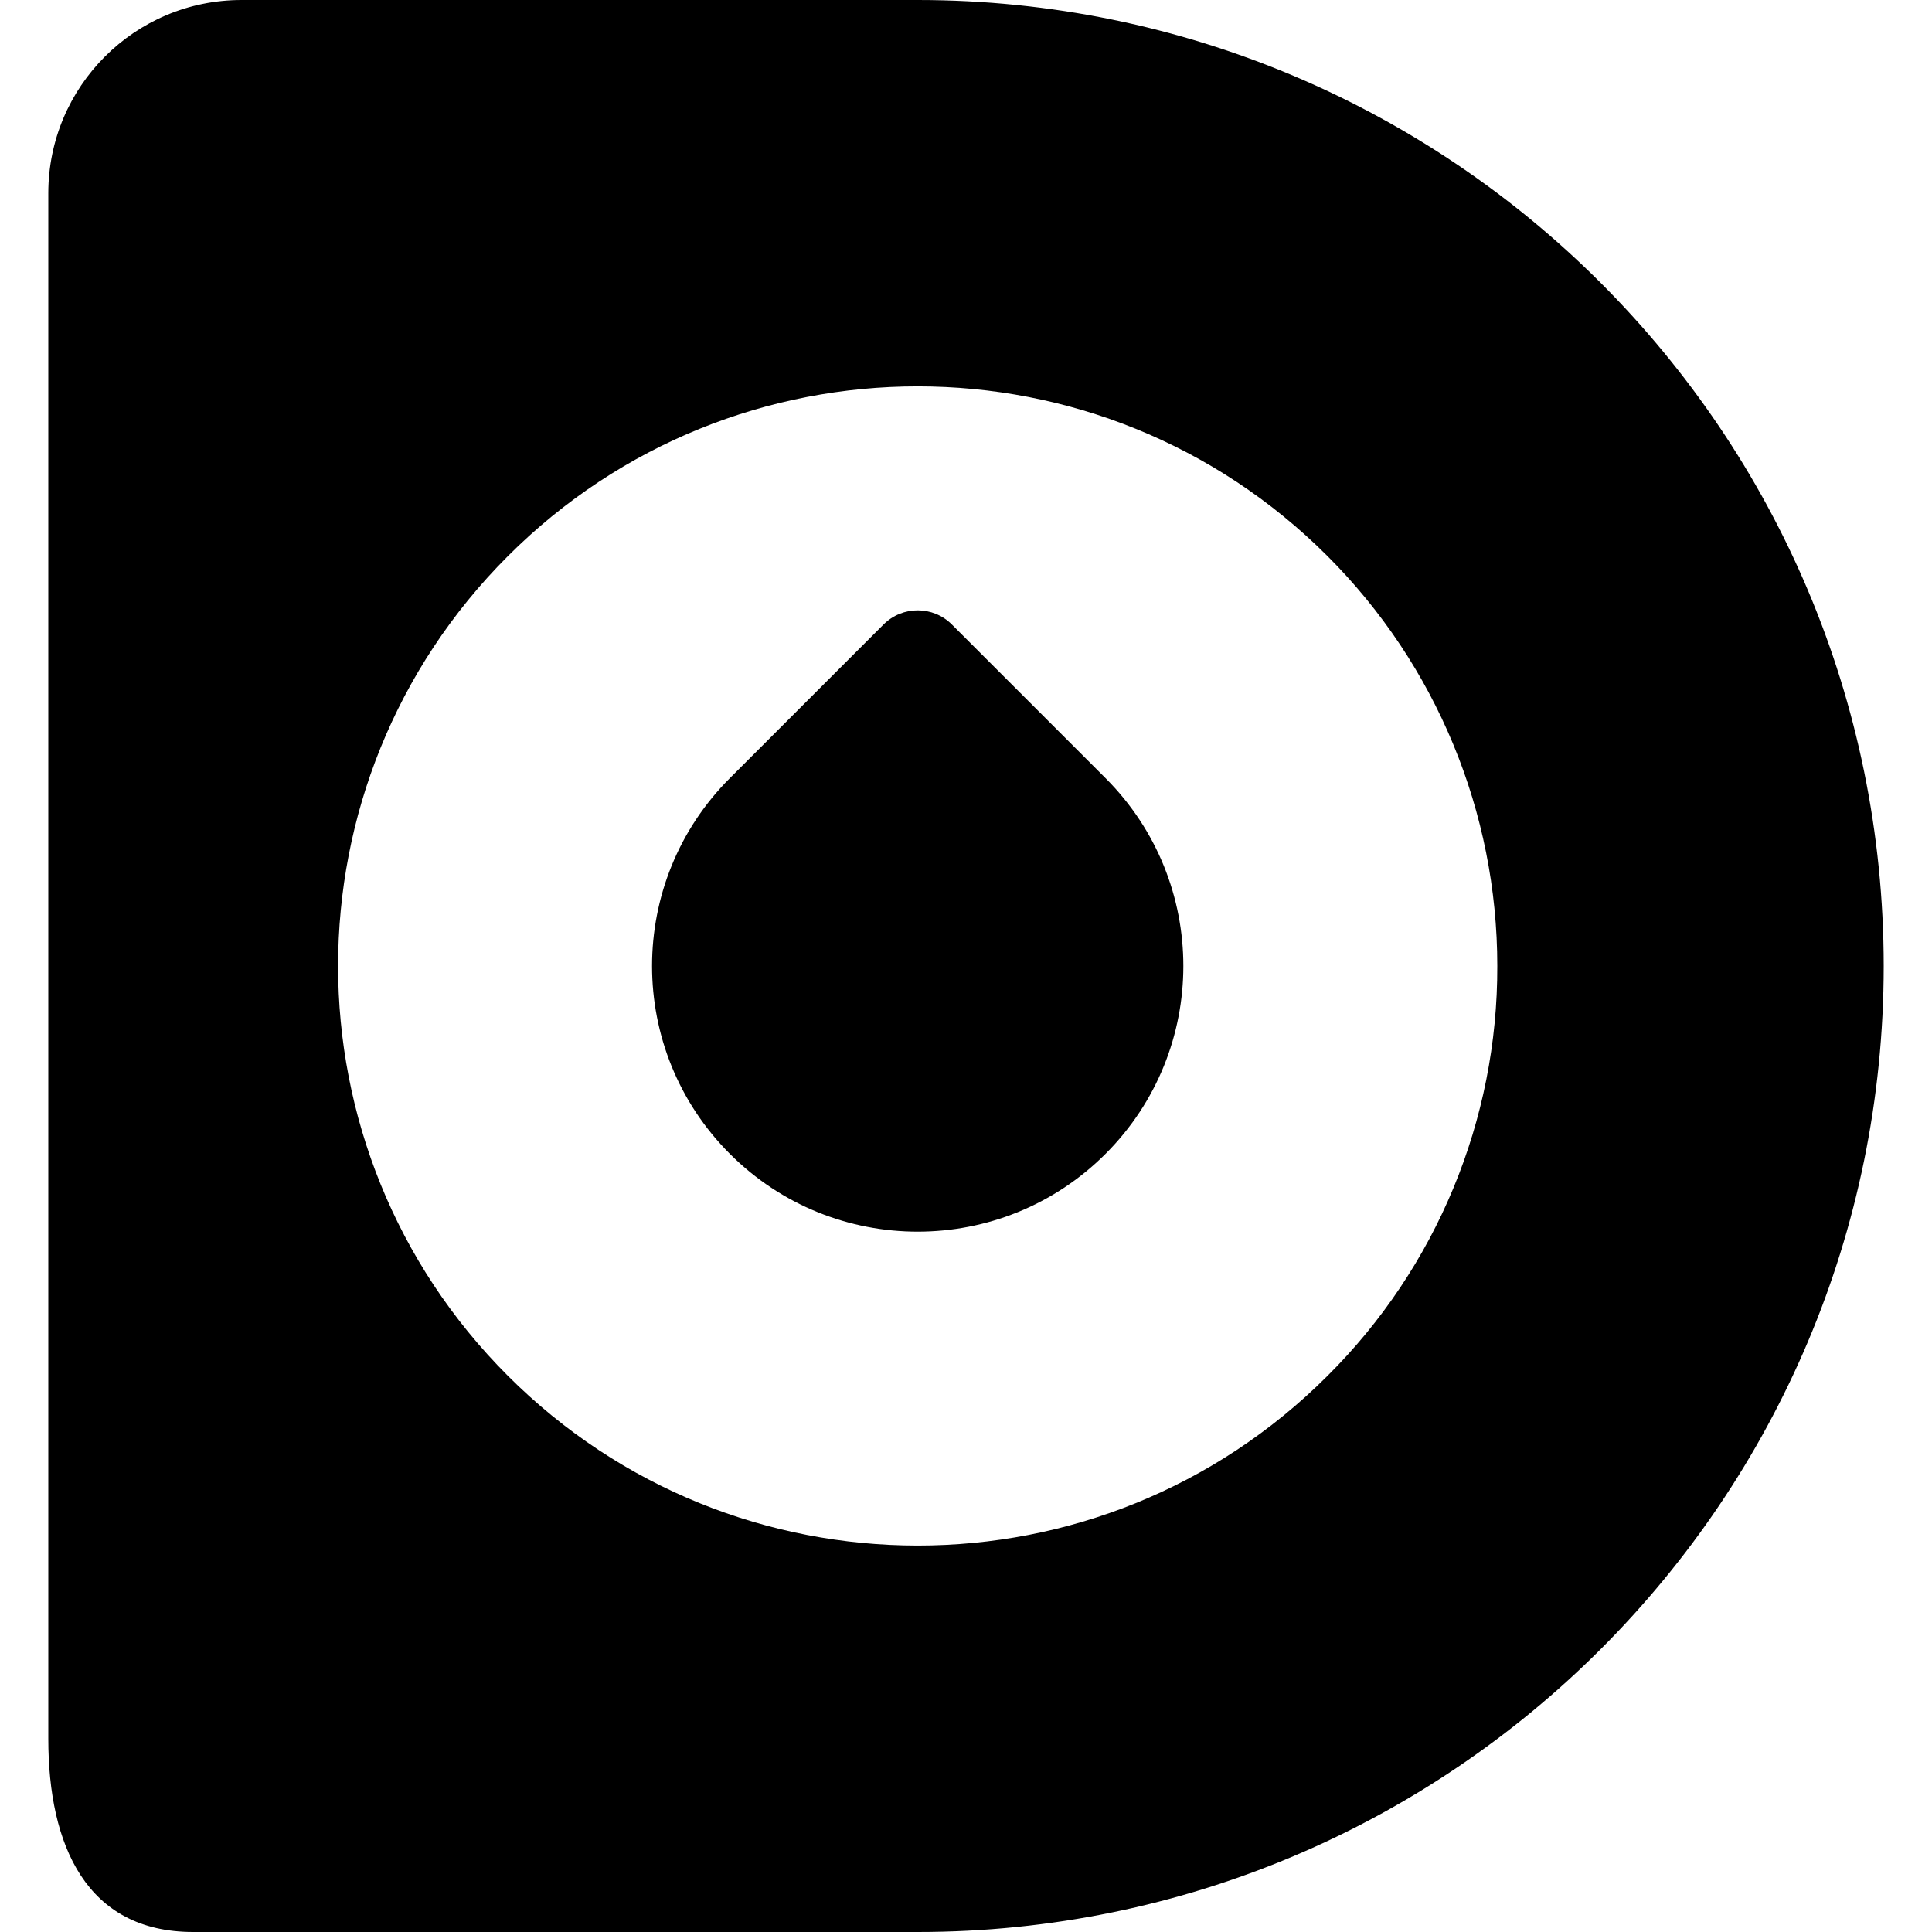 <svg xmlns="http://www.w3.org/2000/svg" viewBox="0 0 1000 1000"><path d="M475,0H125C69.772,0,25,44.772,25,100V900c0,55.225,19.775,100,75,100H475c276.15,0,500-223.85,500-500S751.15,0,475,0Zm212.125,712.125c-117.161,117.153-307.111,117.147-424.264-.014s-117.147-307.111,.014-424.264c117.161-117.153,307.111-117.147,424.264,.014,56.26,56.264,87.865,132.573,87.861,212.139,.221,79.608-31.423,155.994-87.875,212.125Zm-114.896-309.346c53.696,53.698,53.694,140.759-.004,194.454-53.698,53.696-140.759,53.694-194.454-.004-53.696-53.698-53.694-140.758,.004-194.454l79.55-79.55c9.762-9.76,25.588-9.76,35.35,0l79.55,79.55h0l.004,.004Z"/></svg>